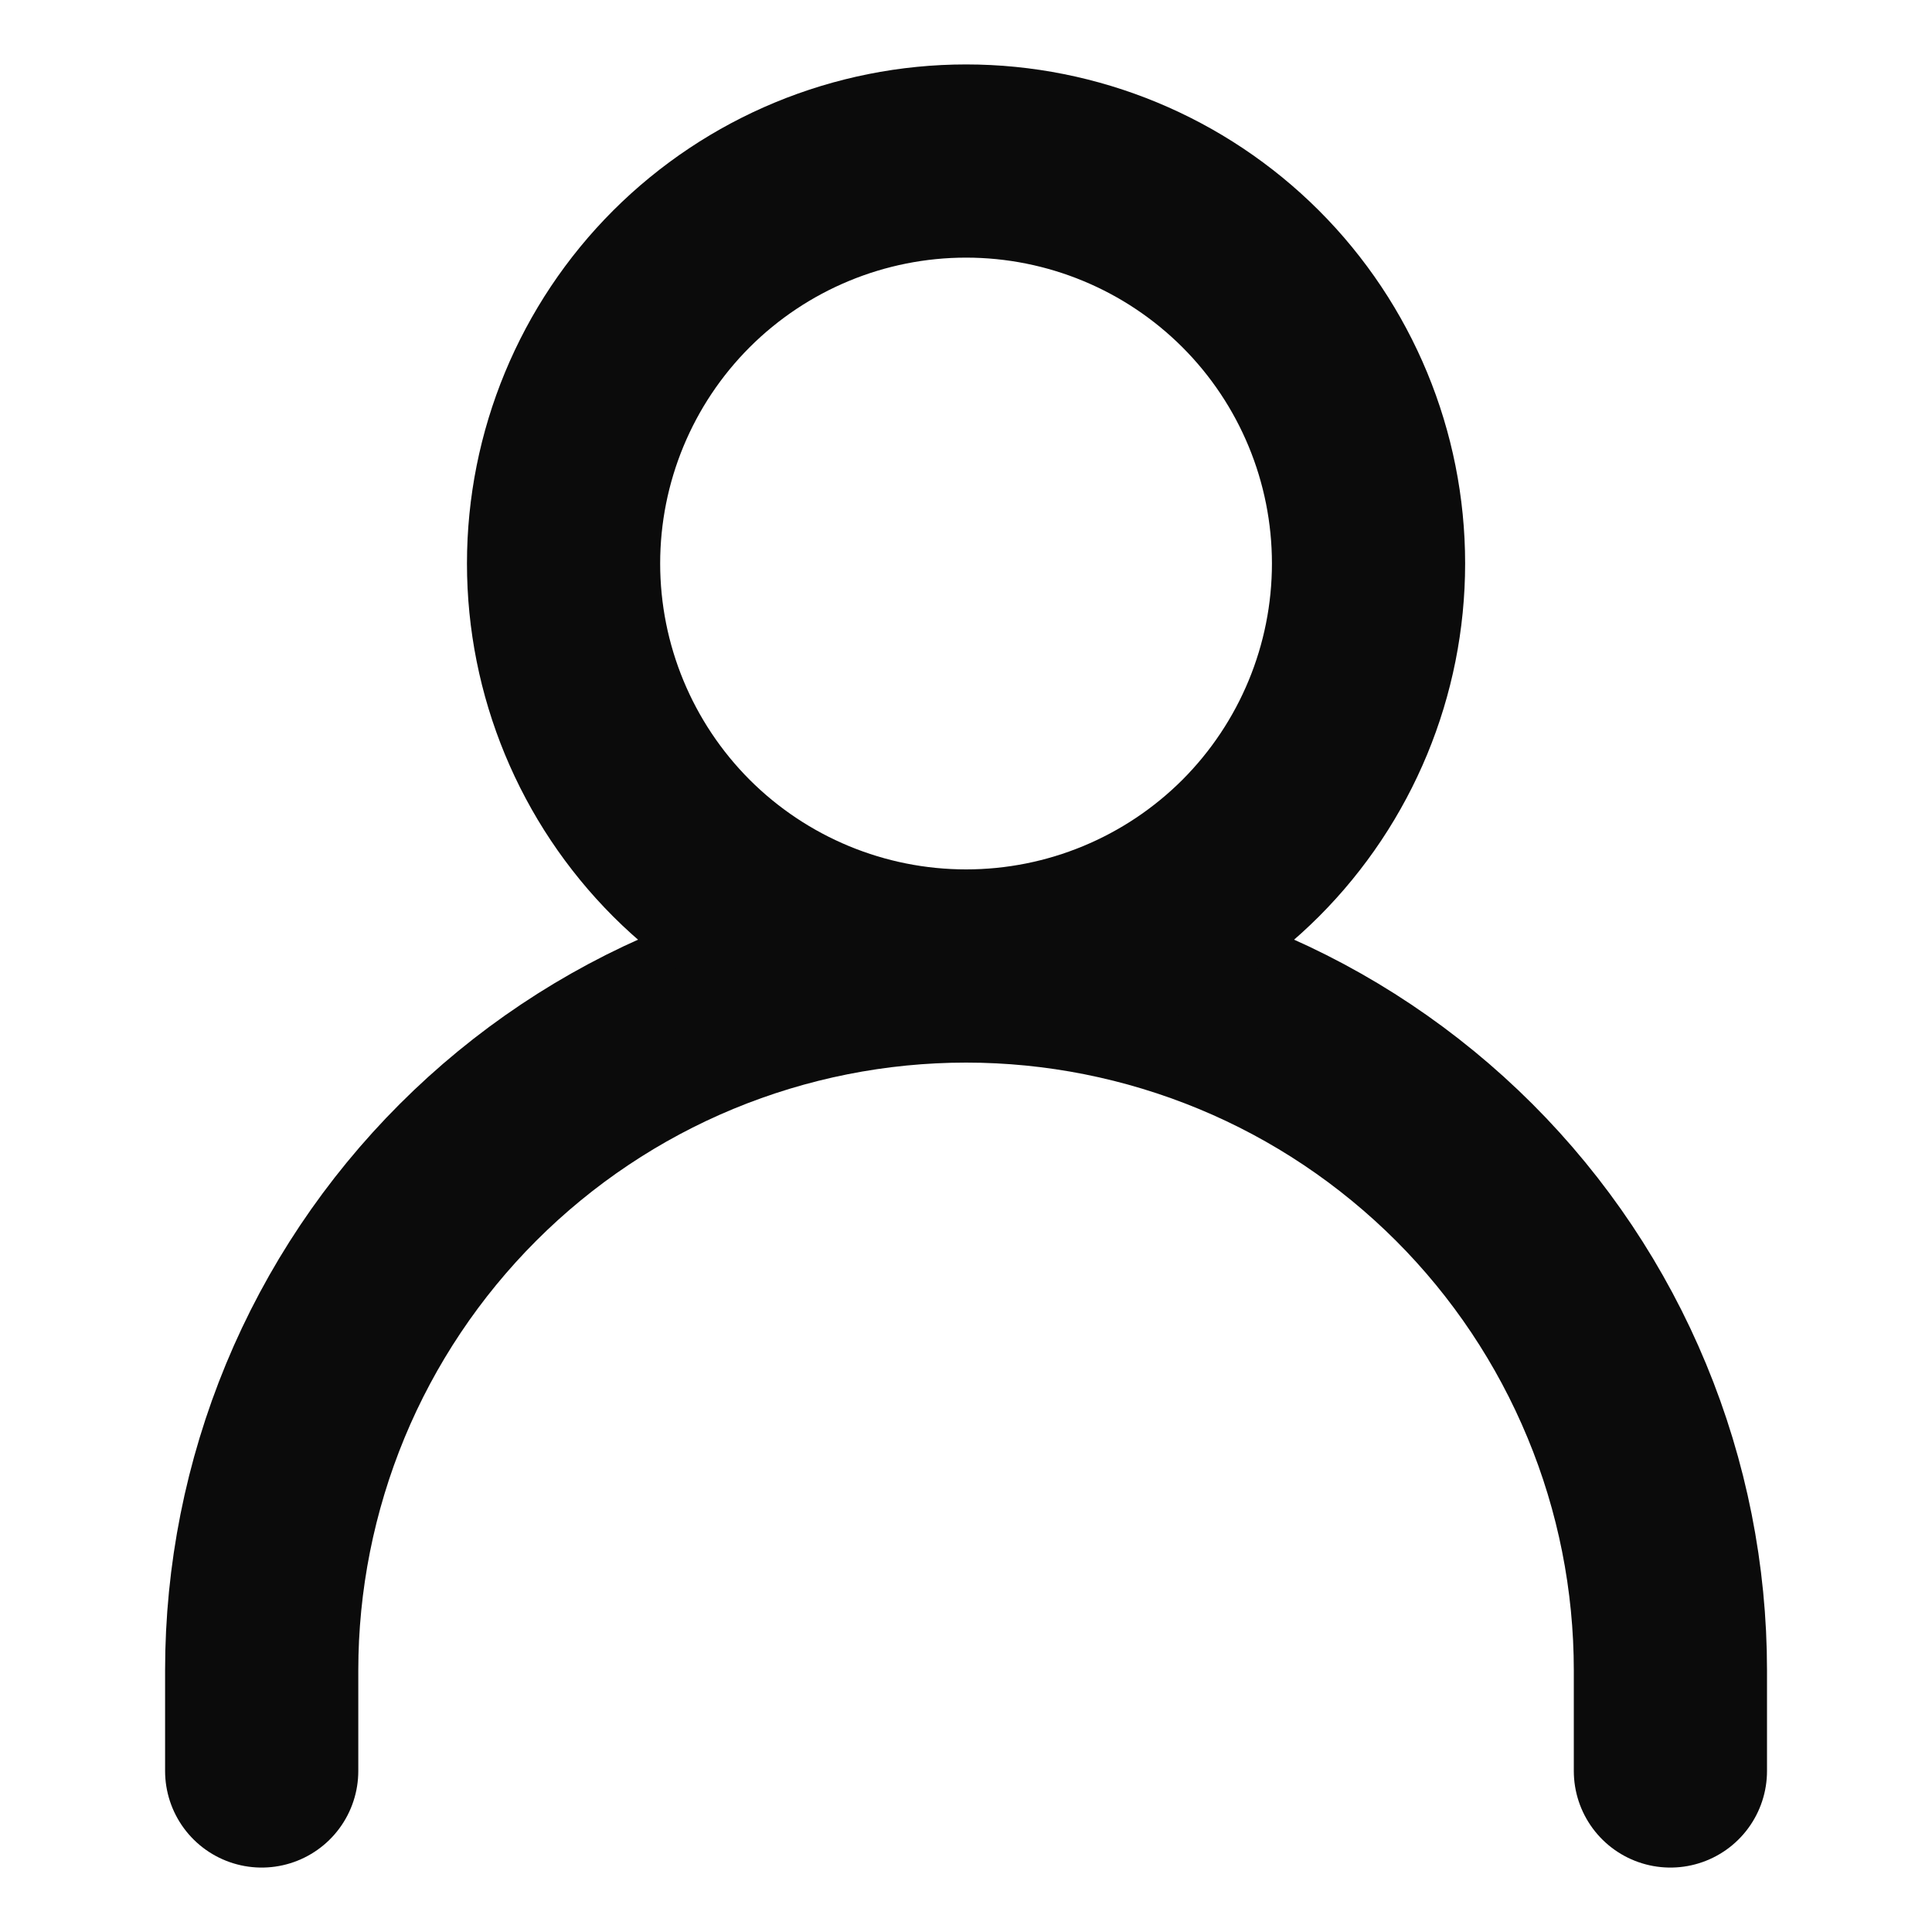 <svg width="20" height="20" viewBox="0 0 20 20" fill="none" xmlns="http://www.w3.org/2000/svg">
<path d="M2.709 18.333V17.292C2.709 16.334 2.898 15.386 3.264 14.501C3.63 13.617 4.168 12.813 4.845 12.136C5.522 11.459 6.326 10.921 7.21 10.555C8.095 10.189 9.043 10 10.001 10C10.958 10 11.906 10.189 12.791 10.555C13.676 10.921 14.479 11.459 15.157 12.136C15.834 12.813 16.371 13.617 16.737 14.501C17.104 15.386 17.292 16.334 17.292 17.292V18.333" stroke="#0B0B0B" stroke-width="2" stroke-linecap="round" stroke-linejoin="round"/>
<path d="M10.001 10C11.106 10 12.165 9.561 12.947 8.78C13.728 7.998 14.167 6.938 14.167 5.833C14.167 4.728 13.728 3.668 12.947 2.887C12.165 2.106 11.106 1.667 10.001 1.667C8.896 1.667 7.836 2.106 7.054 2.887C6.273 3.668 5.834 4.728 5.834 5.833C5.834 6.938 6.273 7.998 7.054 8.78C7.836 9.561 8.896 10 10.001 10V10Z" stroke="#0B0B0B" stroke-width="2" stroke-linecap="round" stroke-linejoin="round"/>
</svg>
